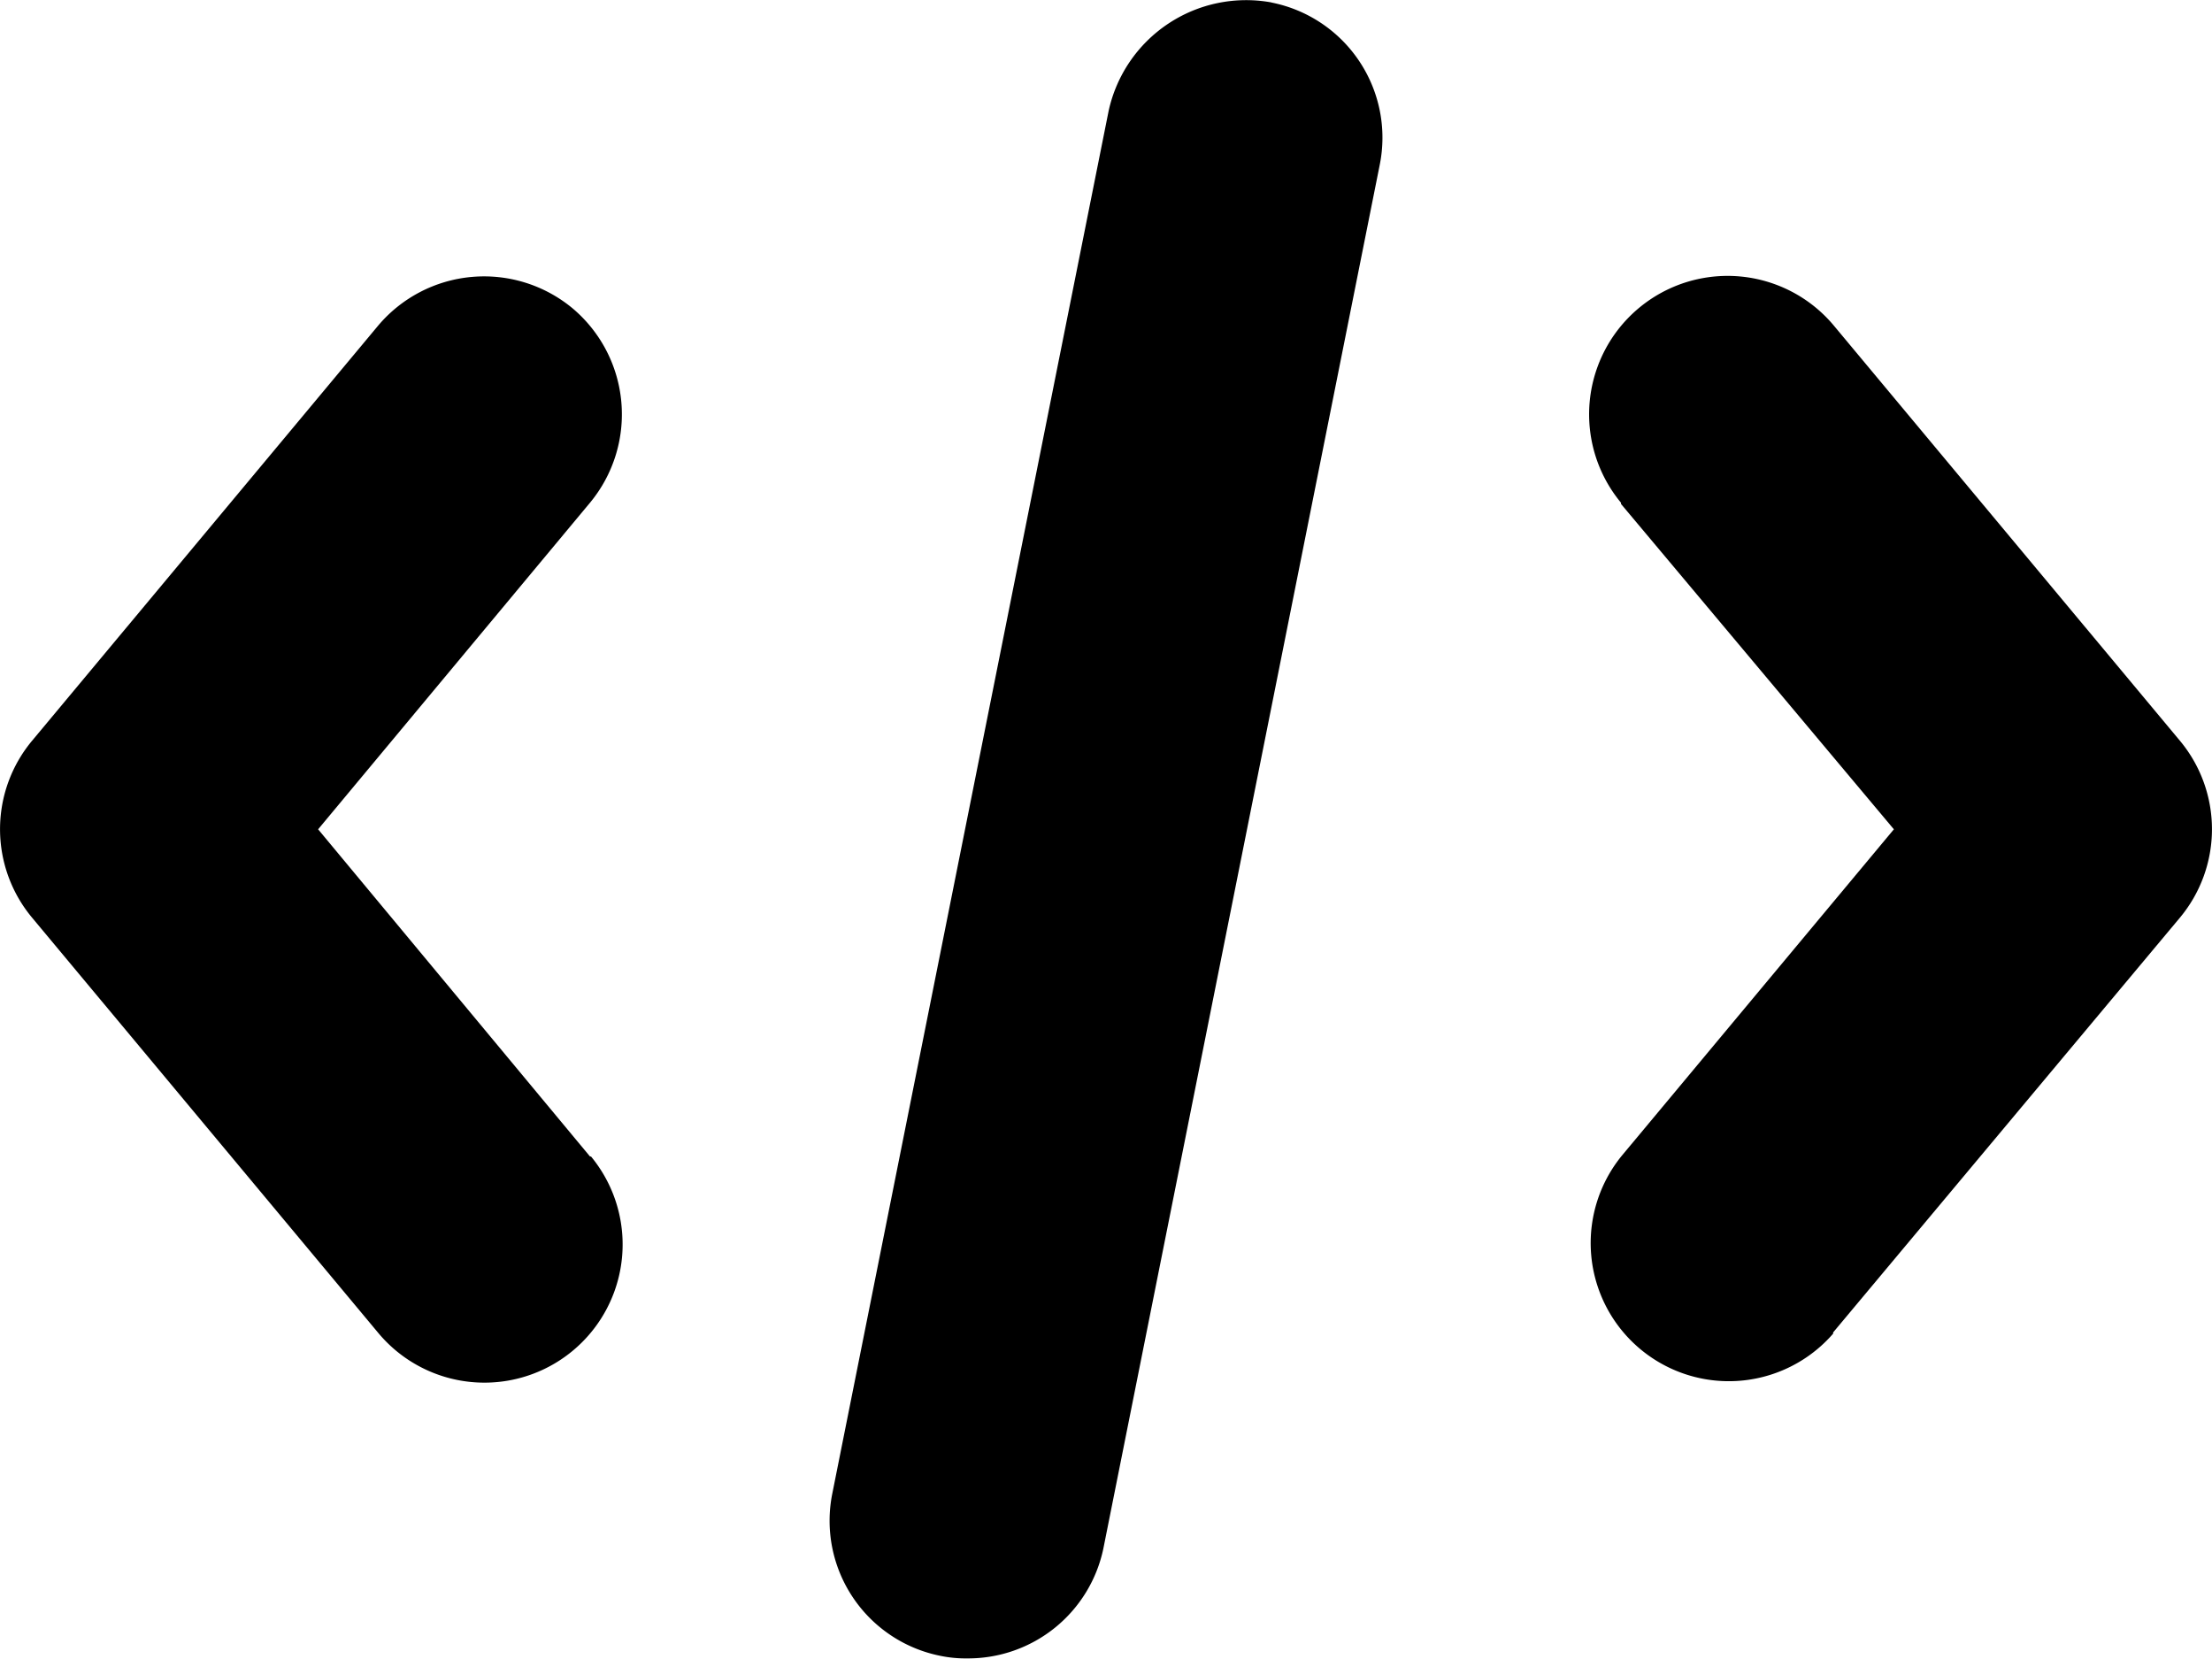 <svg xmlns="http://www.w3.org/2000/svg" viewBox="0 0 110 82.48"><g id="Layer_2" data-name="Layer 2"><g id="about-us"><path d="M28.47,15.33a6.89,6.89,0,0,0-9.68.88L1.6,36.83a6.87,6.87,0,0,0,0,8.81L18.79,66.26a6.87,6.87,0,1,0,10.6-8.75l-.05,0L15.82,41.24,29.34,25A6.89,6.89,0,0,0,28.47,15.33Z"/><path d="M63.22.12a7,7,0,0,0-8.09,5.4L41.39,74.27a6.85,6.85,0,0,0,5.36,8.07h0a6.21,6.21,0,0,0,1.36.13A6.87,6.87,0,0,0,54.87,77L68.61,8.21A6.85,6.85,0,0,0,63.25.13Z"/><path d="M108.4,36.83,91.21,16.21A6.87,6.87,0,1,0,80.61,25l0,.06L94.18,41.24,80.66,57.46a6.87,6.87,0,0,0,10.5,8.86l0-.06L108.4,45.64A6.87,6.87,0,0,0,108.4,36.83Z"/></g></g></svg>